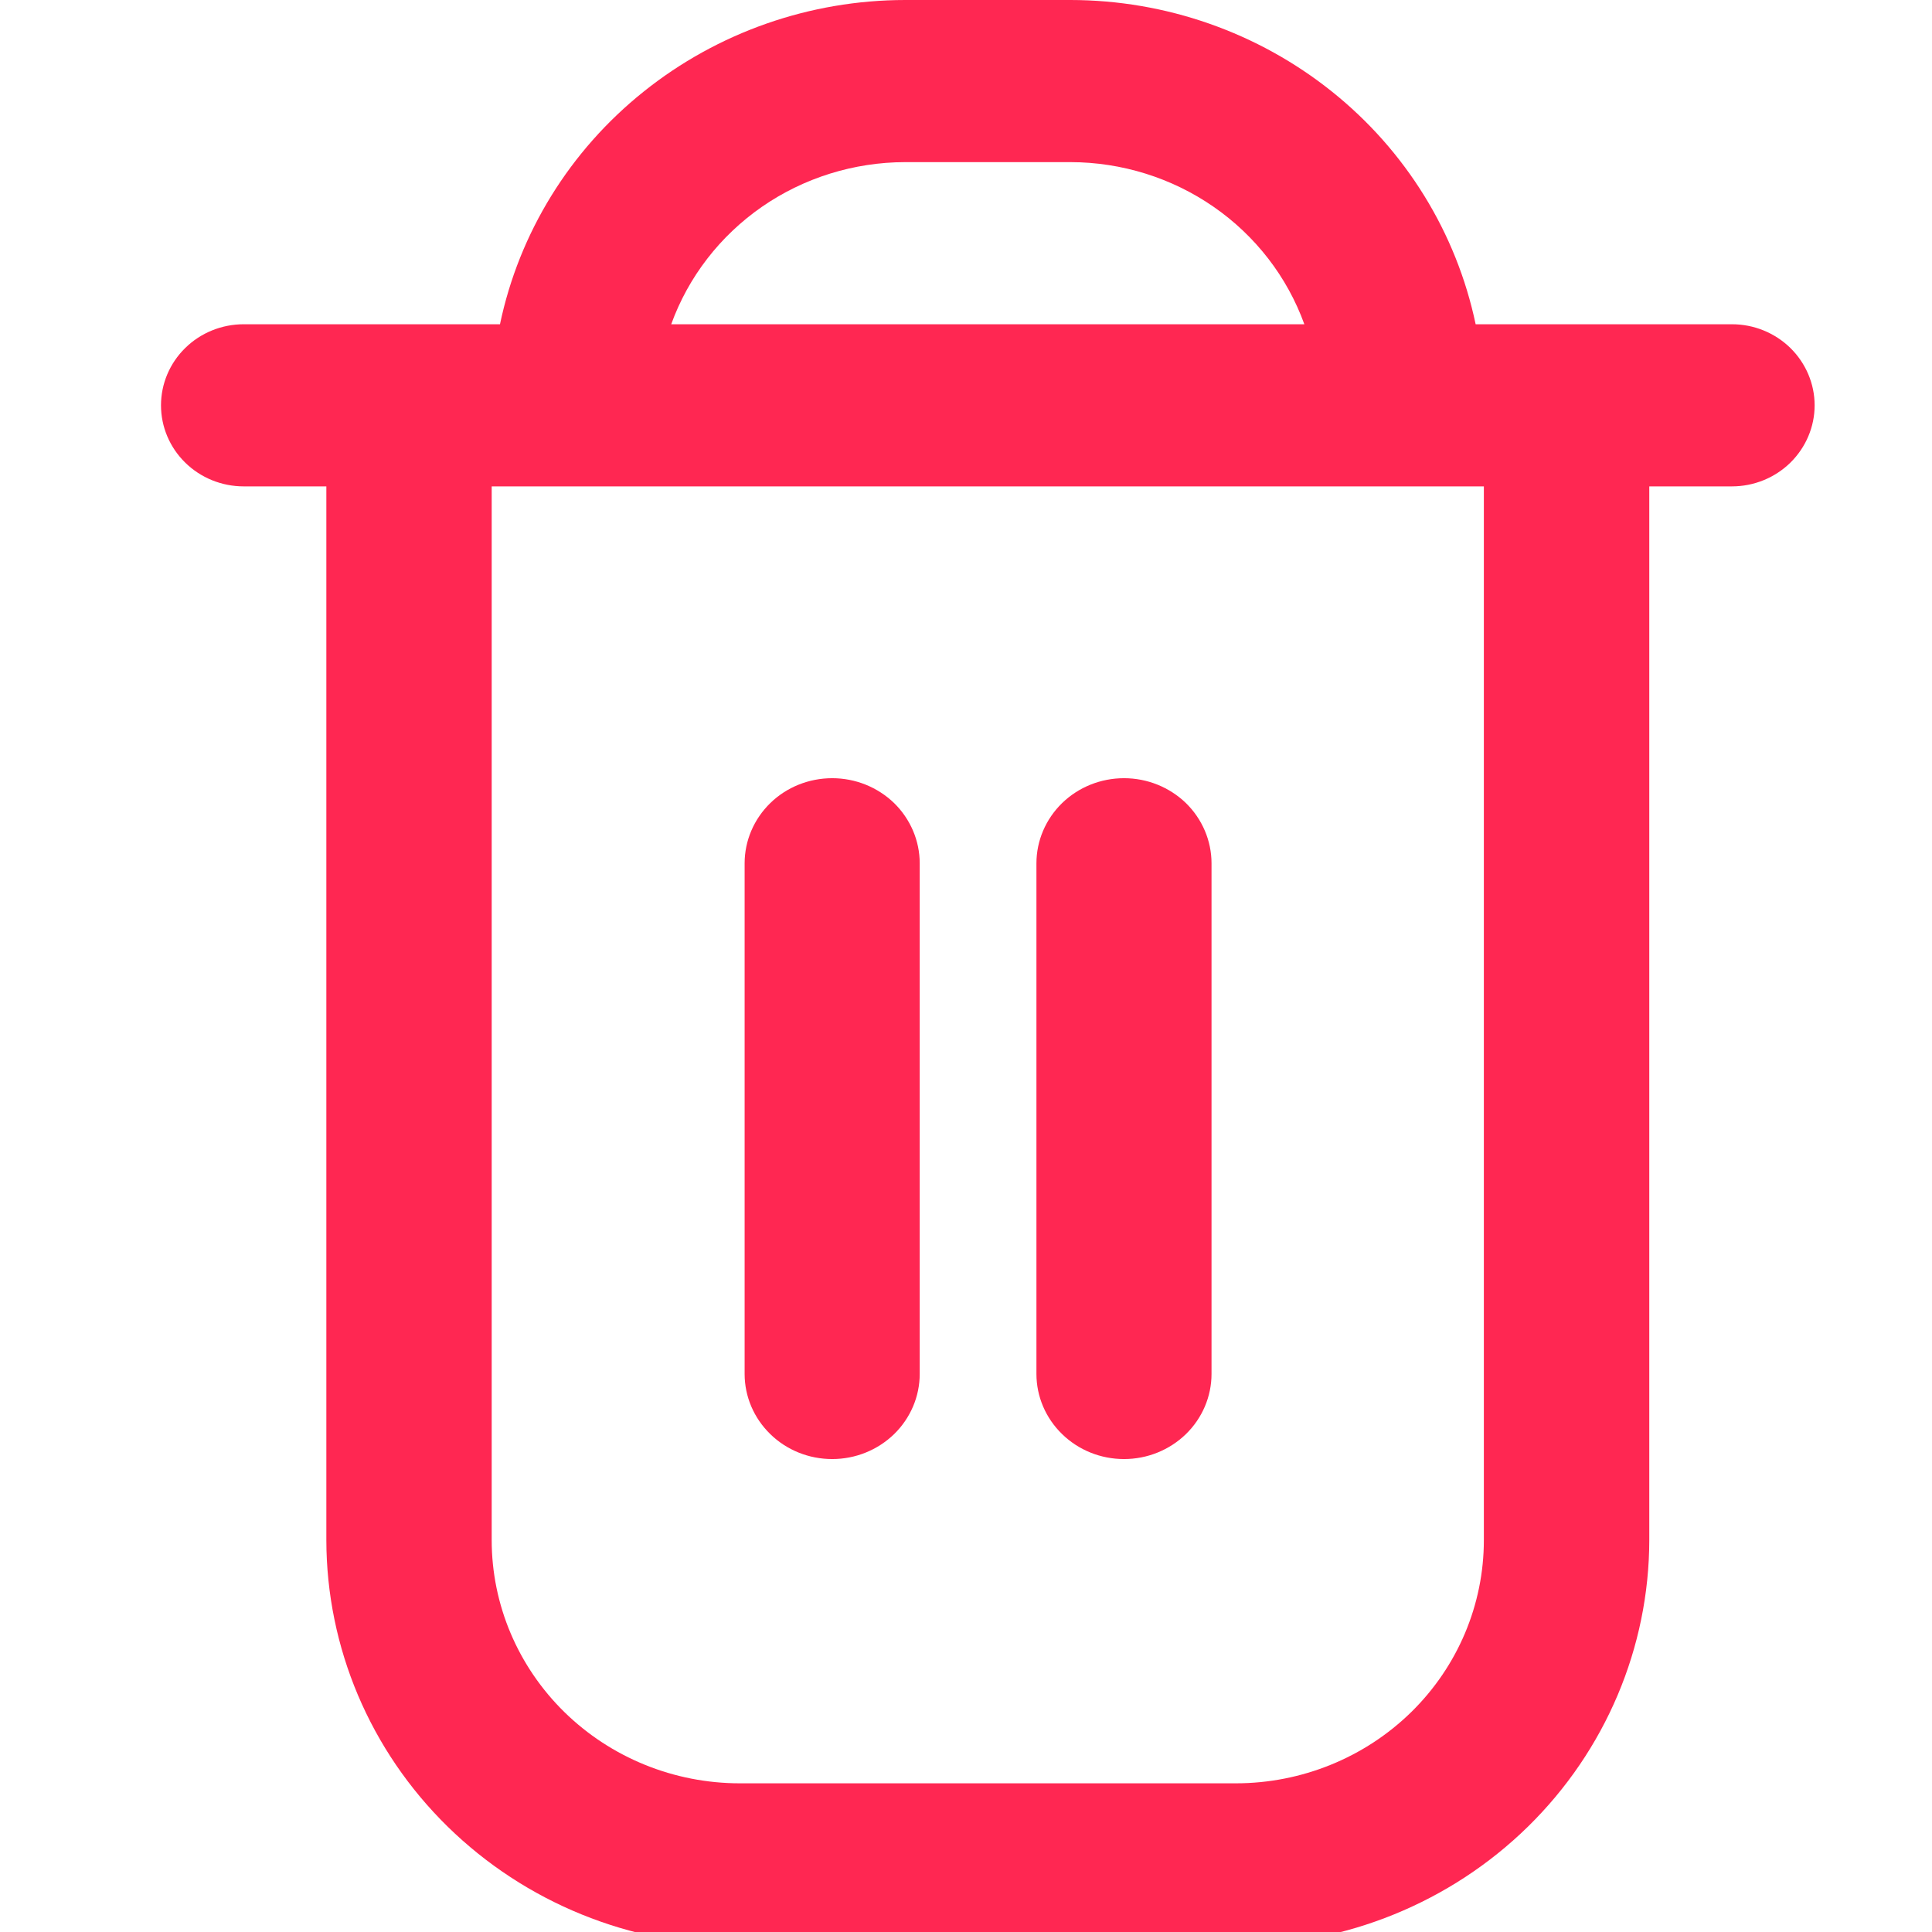 <svg xmlns="http://www.w3.org/2000/svg" width="24" height="24" viewBox="0 0 24 24" fill="none">
    <g clip-path="url(#clip0_1228_4715)">
        <path d="M21.515 4.028H18.331C18.092 2.891 17.462 1.87 16.545 1.137C15.628 0.403 14.481 0.001 13.298 0L11.244 0C10.06 0.001 8.914 0.403 7.997 1.137C7.08 1.87 6.449 2.891 6.211 4.028H3.027C2.755 4.028 2.493 4.134 2.301 4.323C2.108 4.512 2 4.768 2 5.035C2 5.302 2.108 5.558 2.301 5.747C2.493 5.936 2.755 6.042 3.027 6.042H4.054V19.132C4.056 20.467 4.597 21.746 5.56 22.69C6.523 23.634 7.828 24.165 9.19 24.167H15.352C16.714 24.165 18.019 23.634 18.982 22.69C19.944 21.746 20.486 20.467 20.488 19.132V6.042H21.515C21.787 6.042 22.048 5.936 22.241 5.747C22.433 5.558 22.542 5.302 22.542 5.035C22.542 4.768 22.433 4.512 22.241 4.323C22.048 4.134 21.787 4.028 21.515 4.028ZM11.244 2.014H13.298C13.935 2.015 14.556 2.209 15.076 2.569C15.597 2.93 15.99 3.439 16.203 4.028H8.338C8.551 3.439 8.945 2.93 9.465 2.569C9.985 2.209 10.607 2.015 11.244 2.014ZM18.433 19.132C18.433 19.933 18.109 20.701 17.531 21.268C16.953 21.834 16.169 22.153 15.352 22.153H9.19C8.372 22.153 7.589 21.834 7.011 21.268C6.433 20.701 6.108 19.933 6.108 19.132V6.042H18.433V19.132Z" fill="#FF2752"/>
        <path d="M10.338 18.125C10.626 18.125 10.902 18.014 11.107 17.815C11.31 17.617 11.425 17.348 11.425 17.068V10.724C11.425 10.444 11.31 10.175 11.107 9.976C10.902 9.778 10.626 9.667 10.338 9.667C10.049 9.667 9.772 9.778 9.569 9.976C9.365 10.175 9.25 10.444 9.25 10.724V17.068C9.25 17.348 9.365 17.617 9.569 17.815C9.772 18.014 10.049 18.125 10.338 18.125Z" fill="#FF2752"/>
        <path d="M13.963 18.125C14.251 18.125 14.527 18.014 14.732 17.815C14.935 17.617 15.05 17.348 15.05 17.068V10.724C15.05 10.444 14.935 10.175 14.732 9.976C14.527 9.778 14.251 9.667 13.963 9.667C13.674 9.667 13.398 9.778 13.194 9.976C12.99 10.175 12.875 10.444 12.875 10.724V17.068C12.875 17.348 12.99 17.617 13.194 17.815C13.398 18.014 13.674 18.125 13.963 18.125Z" fill="#FF2752"/>
    </g>
    <defs>
        <clipPath id="clip0_1228_4715">
            <rect width="24" height="24" fill="white"/>
        </clipPath>
    </defs>
</svg>
